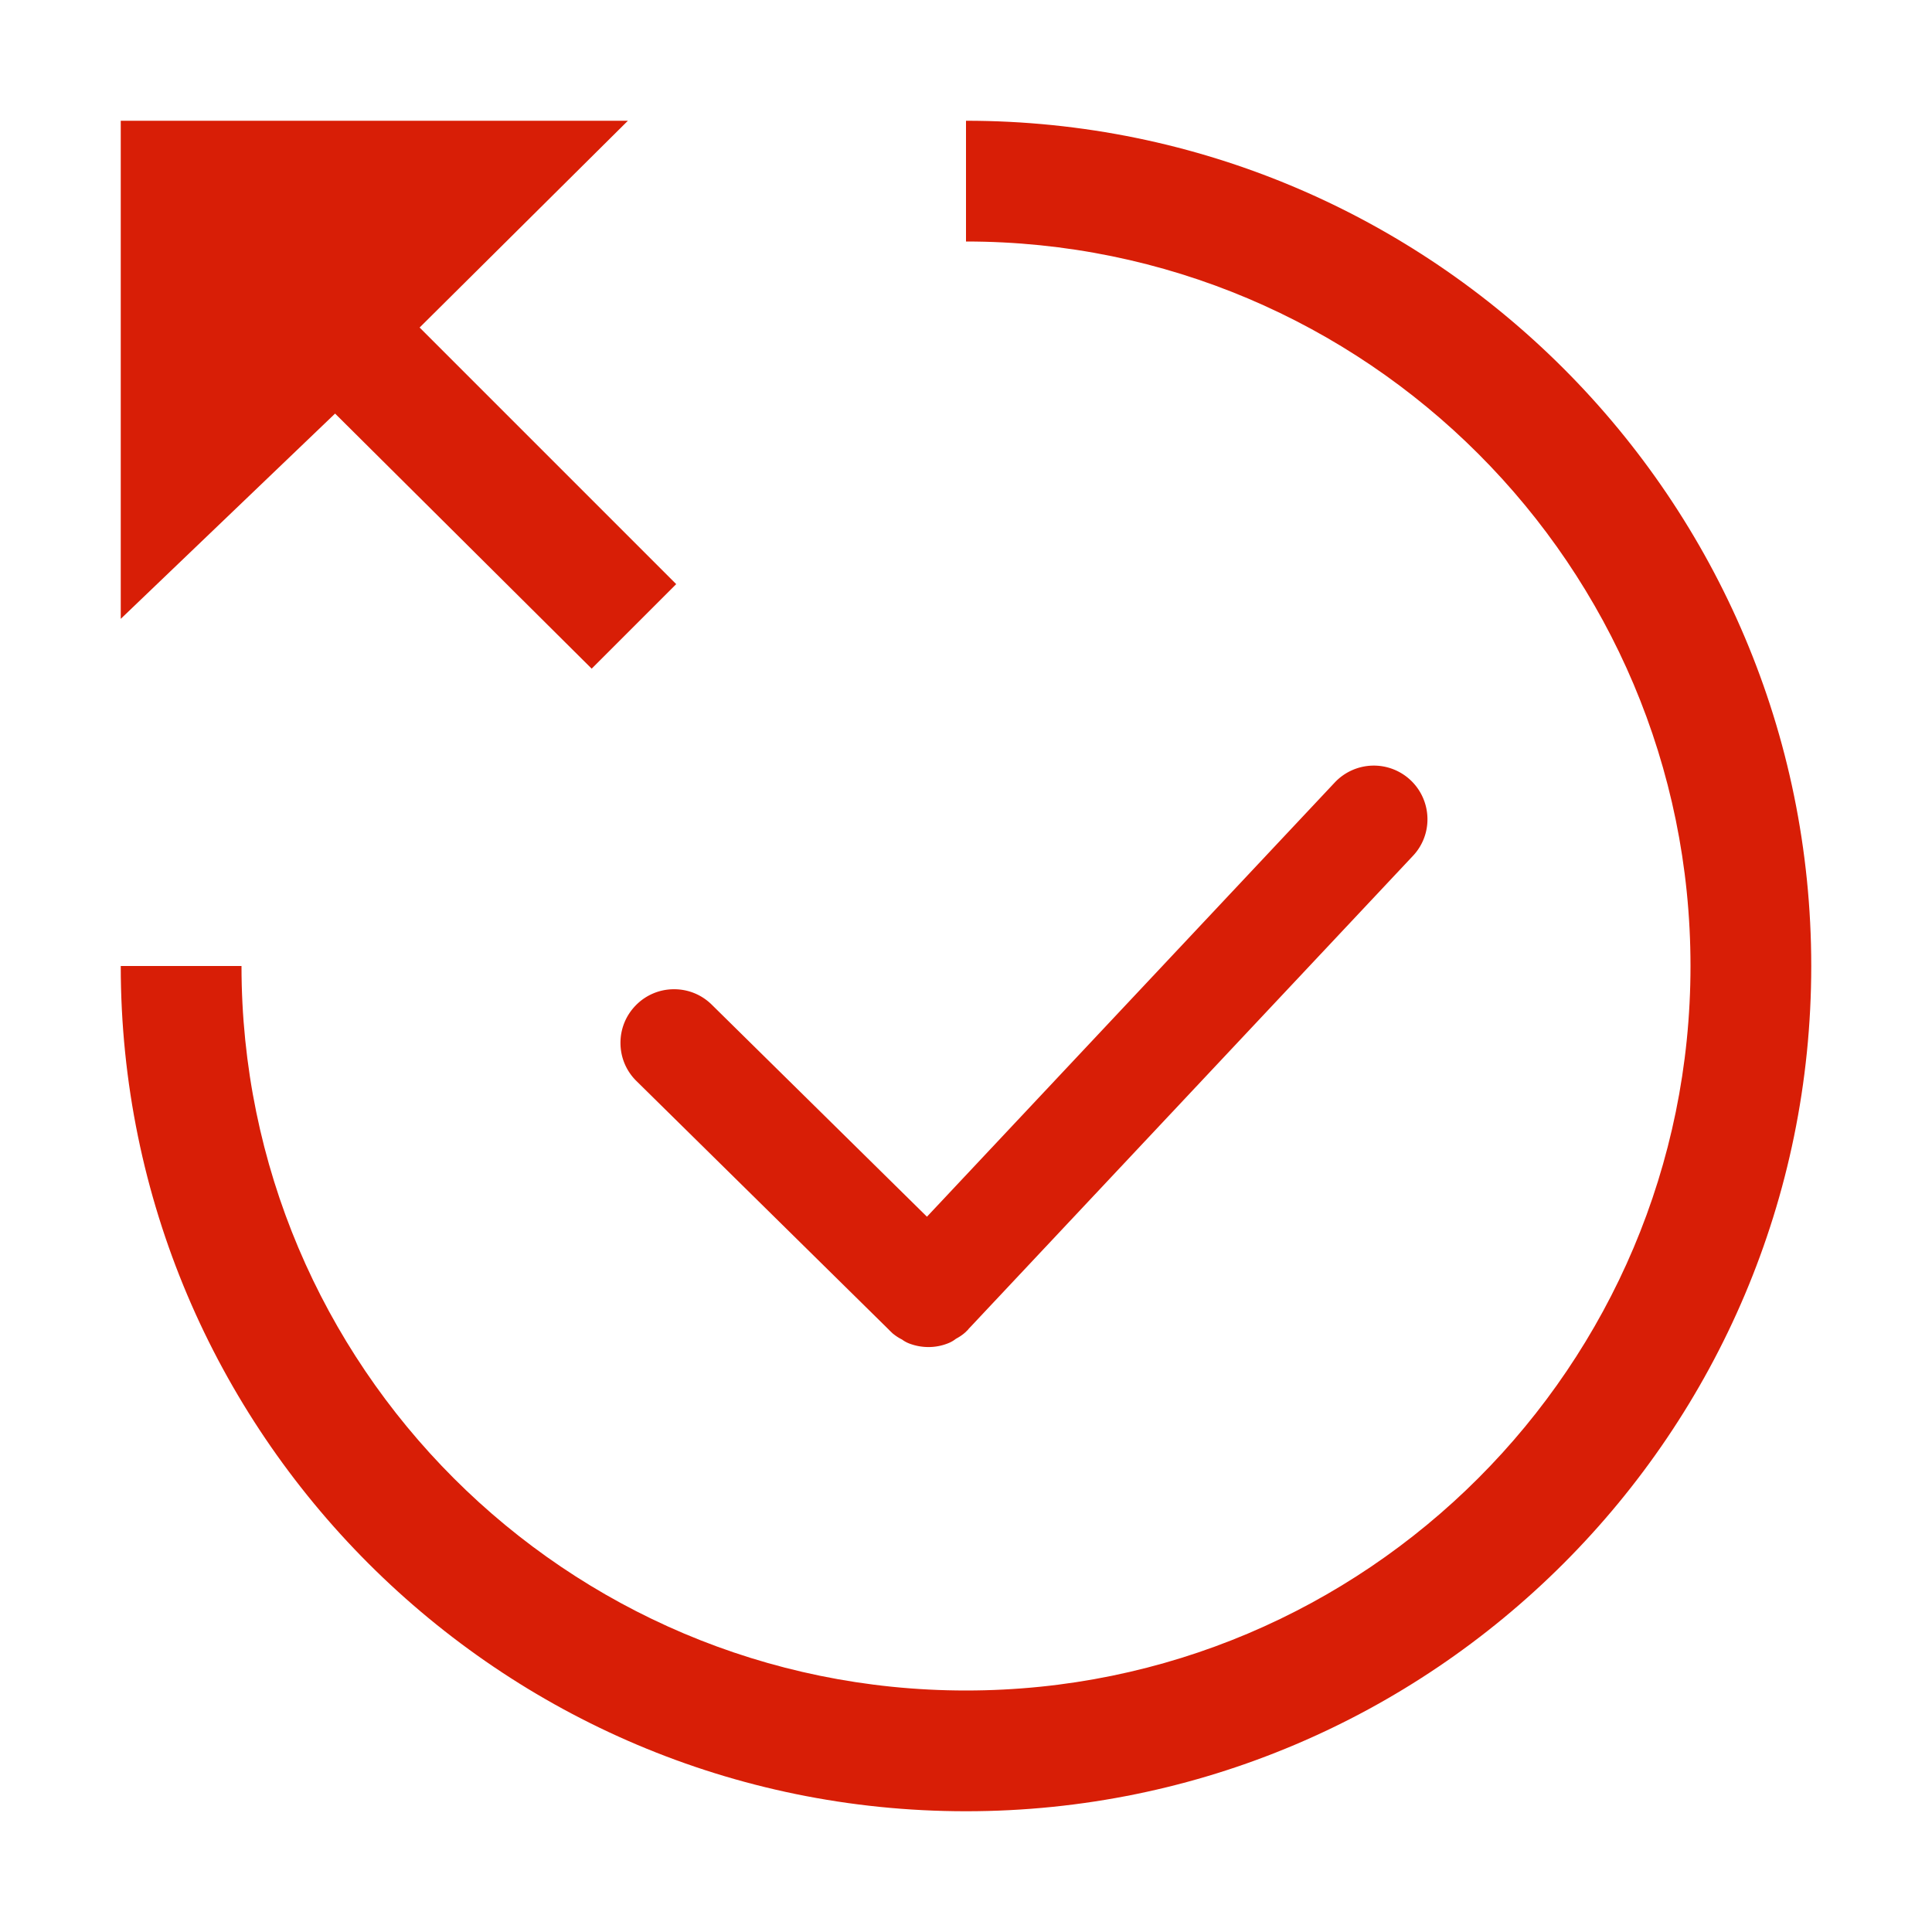 <?xml version="1.0" standalone="no"?><!DOCTYPE svg PUBLIC "-//W3C//DTD SVG 1.1//EN" "http://www.w3.org/Graphics/SVG/1.1/DTD/svg11.dtd"><svg t="1709717786634" class="icon" viewBox="0 0 1024 1024" version="1.1" xmlns="http://www.w3.org/2000/svg" p-id="7706" xmlns:xlink="http://www.w3.org/1999/xlink" width="64" height="64"><path d="M512 64V128c211.994 0 384 172.001 384 384s-172.001 384-384 384-384-172.001-384-384H64c0 247.199 200.812 448 448 448 247.194 0 448-200.801 448-448S759.194 64 512 64z" p-id="7707" fill="#d81e06"></path><path d="M358.4 309.601L222.403 173.599 332.8 64H64v264.003l113.603-108.8L313.6 354.401l44.8-44.8zM492.078 713.964a28.6 28.6 0 0 1-10.373-1.961 15.954 15.954 0 0 1-3.599-2.017l-0.108-0.061a24.474 24.474 0 0 1-4.577-2.959l-0.159-0.097-1.889-1.812-0.051-0.087-133.975-131.983c-5.412-5.315-8.428-12.436-8.484-20.035s2.852-14.766 8.187-20.168a28.211 28.211 0 0 1 20.239-8.468c7.516 0 14.607 2.903 19.963 8.187l114.048 112.374 216.136-230.129a28.426 28.426 0 0 1 49.132 18.668 28.129 28.129 0 0 1-7.752 20.285l-235.52 250.737-0.184 0.292s-0.963 0.942-1.05 1.019l-0.343 0.369-0.128 0.087c-1.792 1.623-3.564 2.621-4.787 3.308l-0.189 0.108a16.282 16.282 0 0 1-3.564 2.125c-3.471 1.475-7.168 2.222-10.972 2.222z" p-id="7708" fill="#d81e06"></path></svg>